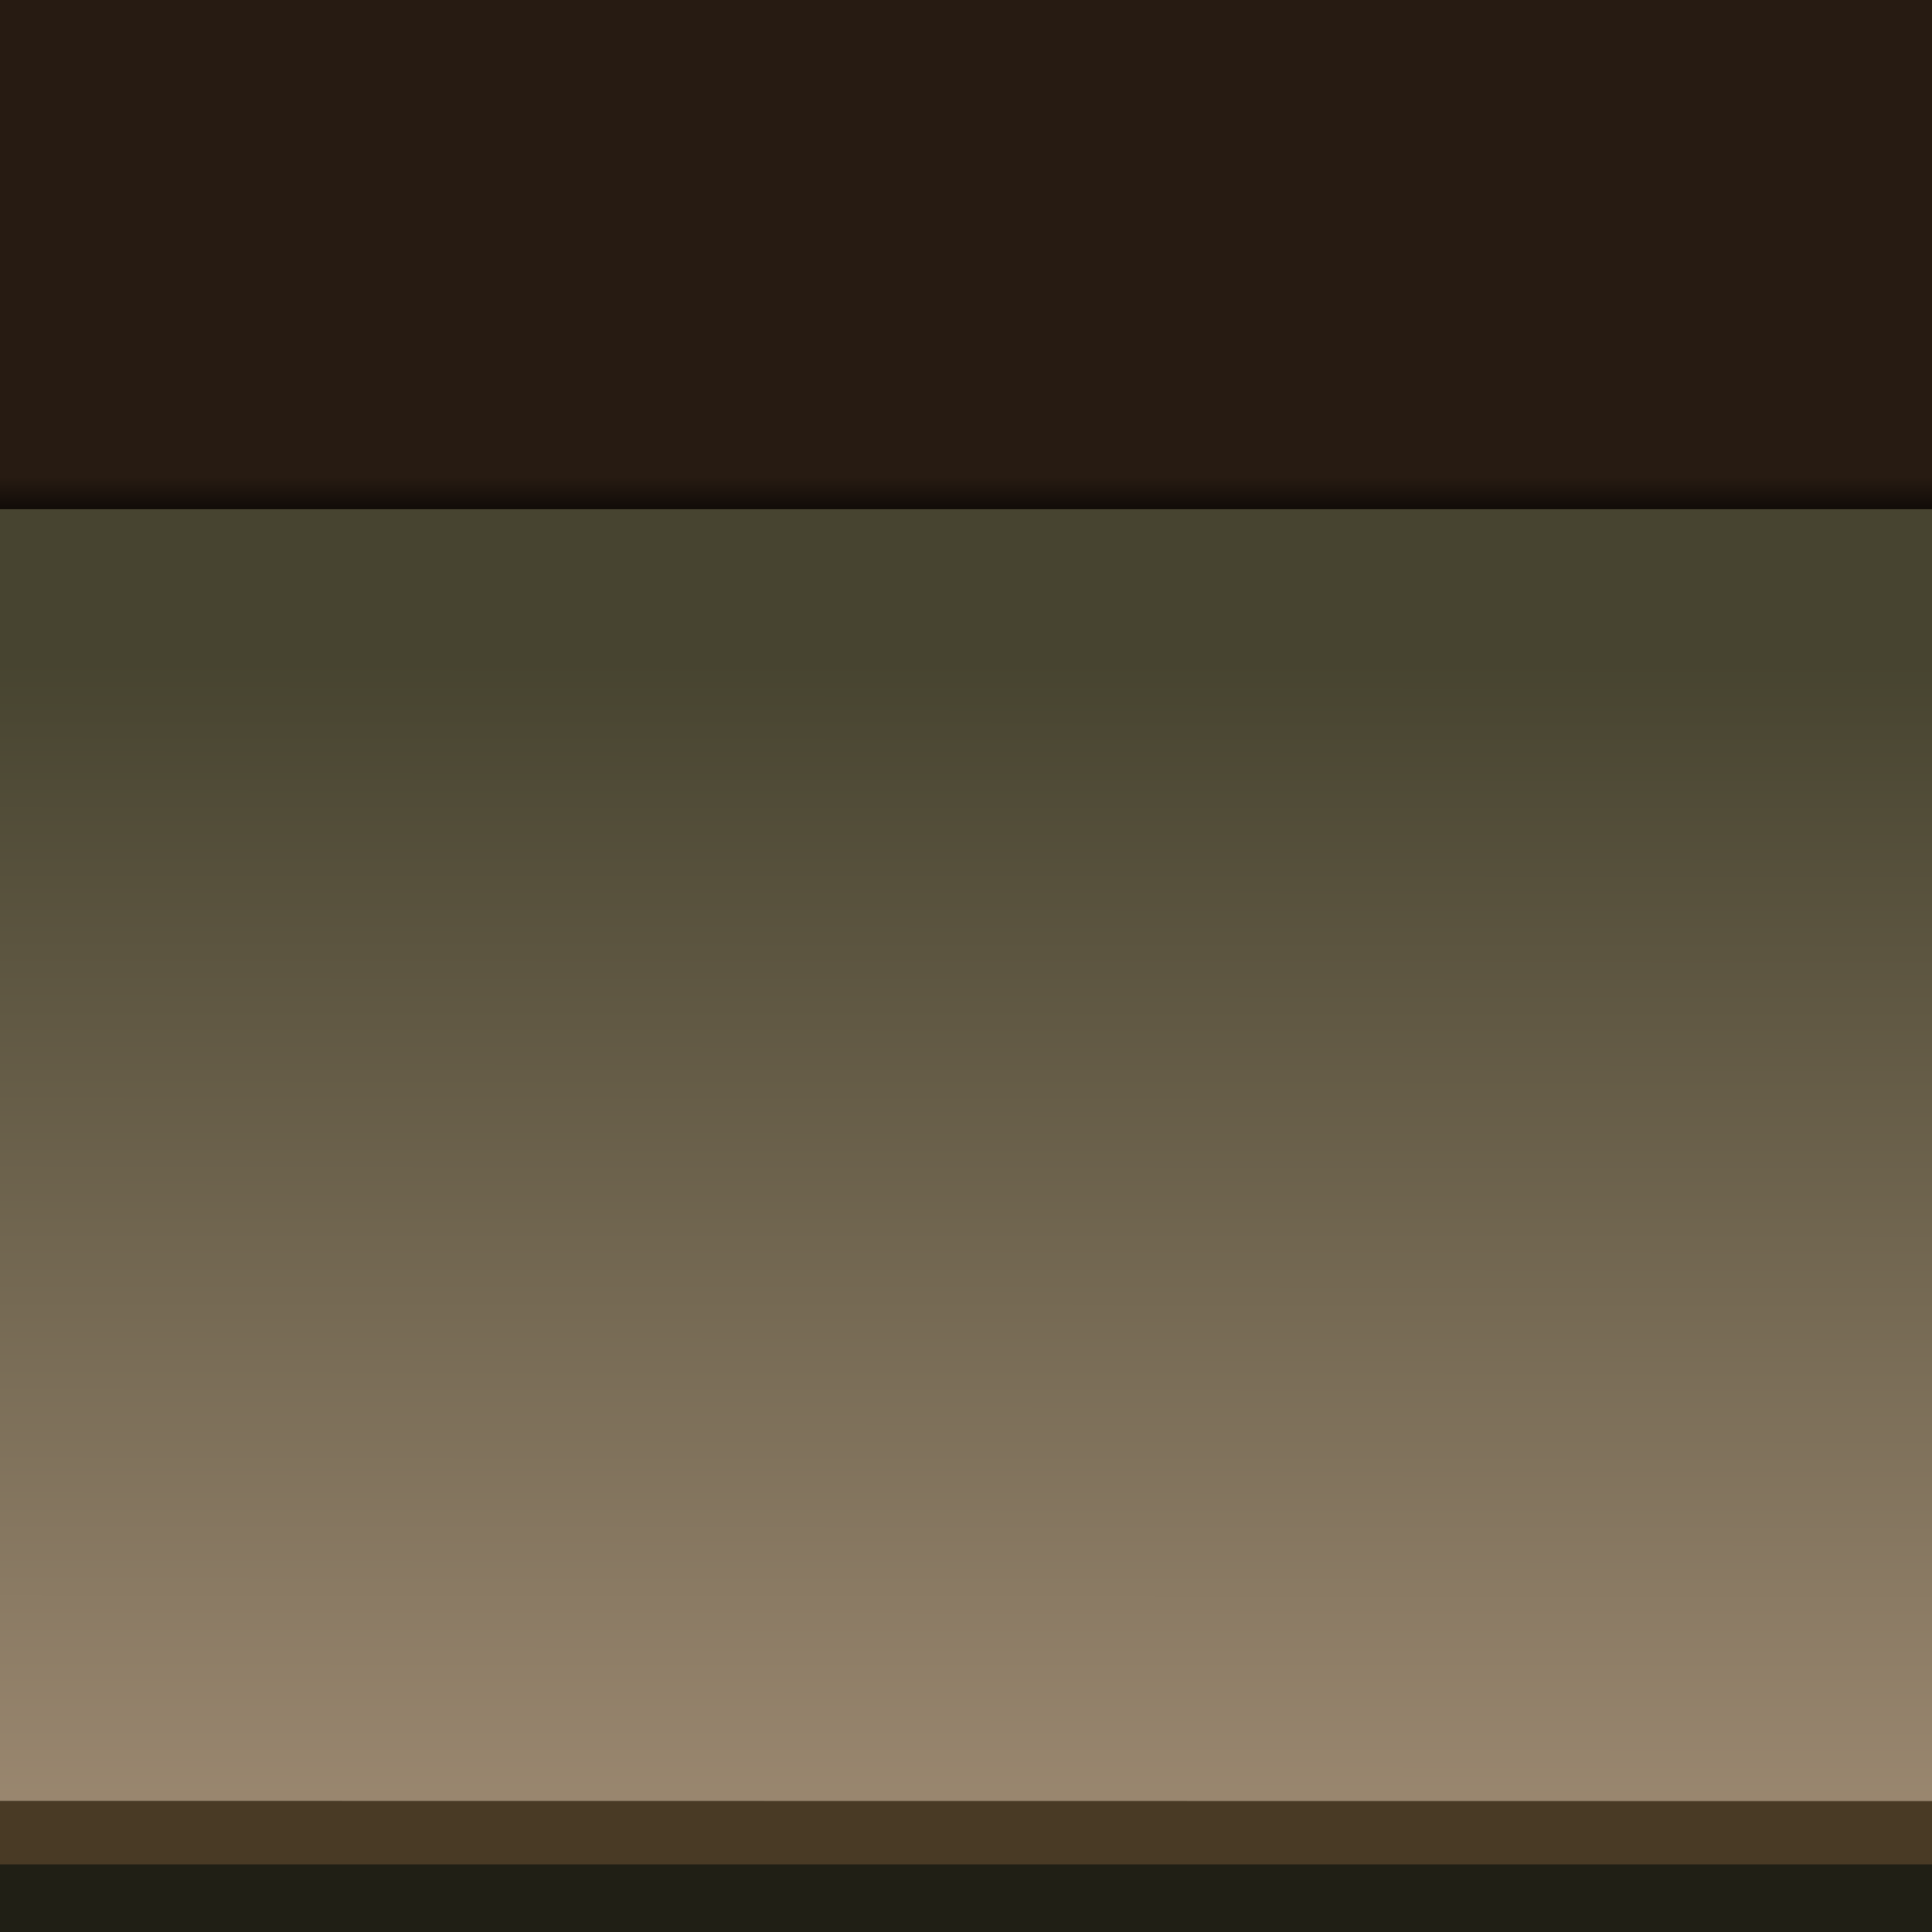 <?xml version="1.0" encoding="utf-8"?>
<!-- Generator: Adobe Illustrator 16.0.0, SVG Export Plug-In . SVG Version: 6.00 Build 0)  -->
<!DOCTYPE svg PUBLIC "-//W3C//DTD SVG 1.1//EN" "http://www.w3.org/Graphics/SVG/1.1/DTD/svg11.dtd">
<svg version="1.1" id="Layer_3" xmlns="http://www.w3.org/2000/svg" xmlns:xlink="http://www.w3.org/1999/xlink" x="0px" y="0px"
	 width="700px" height="700px" viewBox="0 0 700 700" enable-background="new 0 0 700 700" xml:space="preserve">
<rect x="0" y="0" width="700" height="700" fill="#808080" stroke="none"/>
<g>
	
		<radialGradient id="SVGID_1_" cx="582.16" cy="-2012.006" r="417.173" gradientTransform="matrix(1 0 0 -3.945713e-002 -224.16 572.712)" gradientUnits="userSpaceOnUse">
		<stop  offset="0" style="stop-color:#FFFFFF;stop-opacity:0.643"/>
		<stop  offset="1" style="stop-color:#FFFFFF;stop-opacity:0"/>
	</radialGradient>
	<path fill="url(#SVGID_1_)" d="M758.5,652.5c-0.1,0.1-0.3,0.1-0.5,0.1H-42c-0.2,0-0.4,0-0.5-0.1s-0.2-0.2-0.2-0.4
		c0-0.1,0.1-0.2,0.2-0.3c0.1-0.1,0.3-0.1,0.5-0.1h800c0.2,0,0.4,0,0.5,0.1c0.1,0.1,0.2,0.2,0.2,0.3
		C758.7,652.3,758.6,652.4,758.5,652.5z"/>
	<g>
		<rect x="-55.6" y="-13.8" fill="#271B12" width="816.9" height="242.8"/>
	</g>
	<g>
		
			<linearGradient id="SVGID_2_" gradientUnits="userSpaceOnUse" x1="576.21" y1="194.815" x2="576.21" y2="173.765" gradientTransform="matrix(1 0 0 -1 -224.16 367.54)">
			<stop  offset="0" style="stop-color:#010101;stop-opacity:0"/>
			<stop  offset="0.988" style="stop-color:#000000"/>
		</linearGradient>
		<polygon fill="url(#SVGID_2_)" points="760.1,2 760.1,266 -56,266 -55.9,2 		"/>
	</g>
	<g>
		<g>
			<path fill="#201F15" d="M711.3,364.7v158.8h50.2v222H-56V364.7H9.5"/>
		</g>
	</g>
	<g>
		<g>
			<g>
				<rect x="-55" y="652.5" fill="#493A25" width="816.5" height="23"/>
				
					<linearGradient id="SVGID_3_" gradientUnits="userSpaceOnUse" x1="577.062" y1="-549.15" x2="577.541" y2="135.825" gradientTransform="matrix(1 0 0 -1 -224.16 367.54)">
					<stop  offset="0" style="stop-color:#CEB197"/>
					<stop  offset="0.988" style="stop-color:#474430"/>
				</linearGradient>
				<path fill="url(#SVGID_3_)" d="M-55,652.5v-468h816.5v468.1L-55,652.5L-55,652.5z"/>
			</g>
		</g>
	</g>
</g>
</svg>

